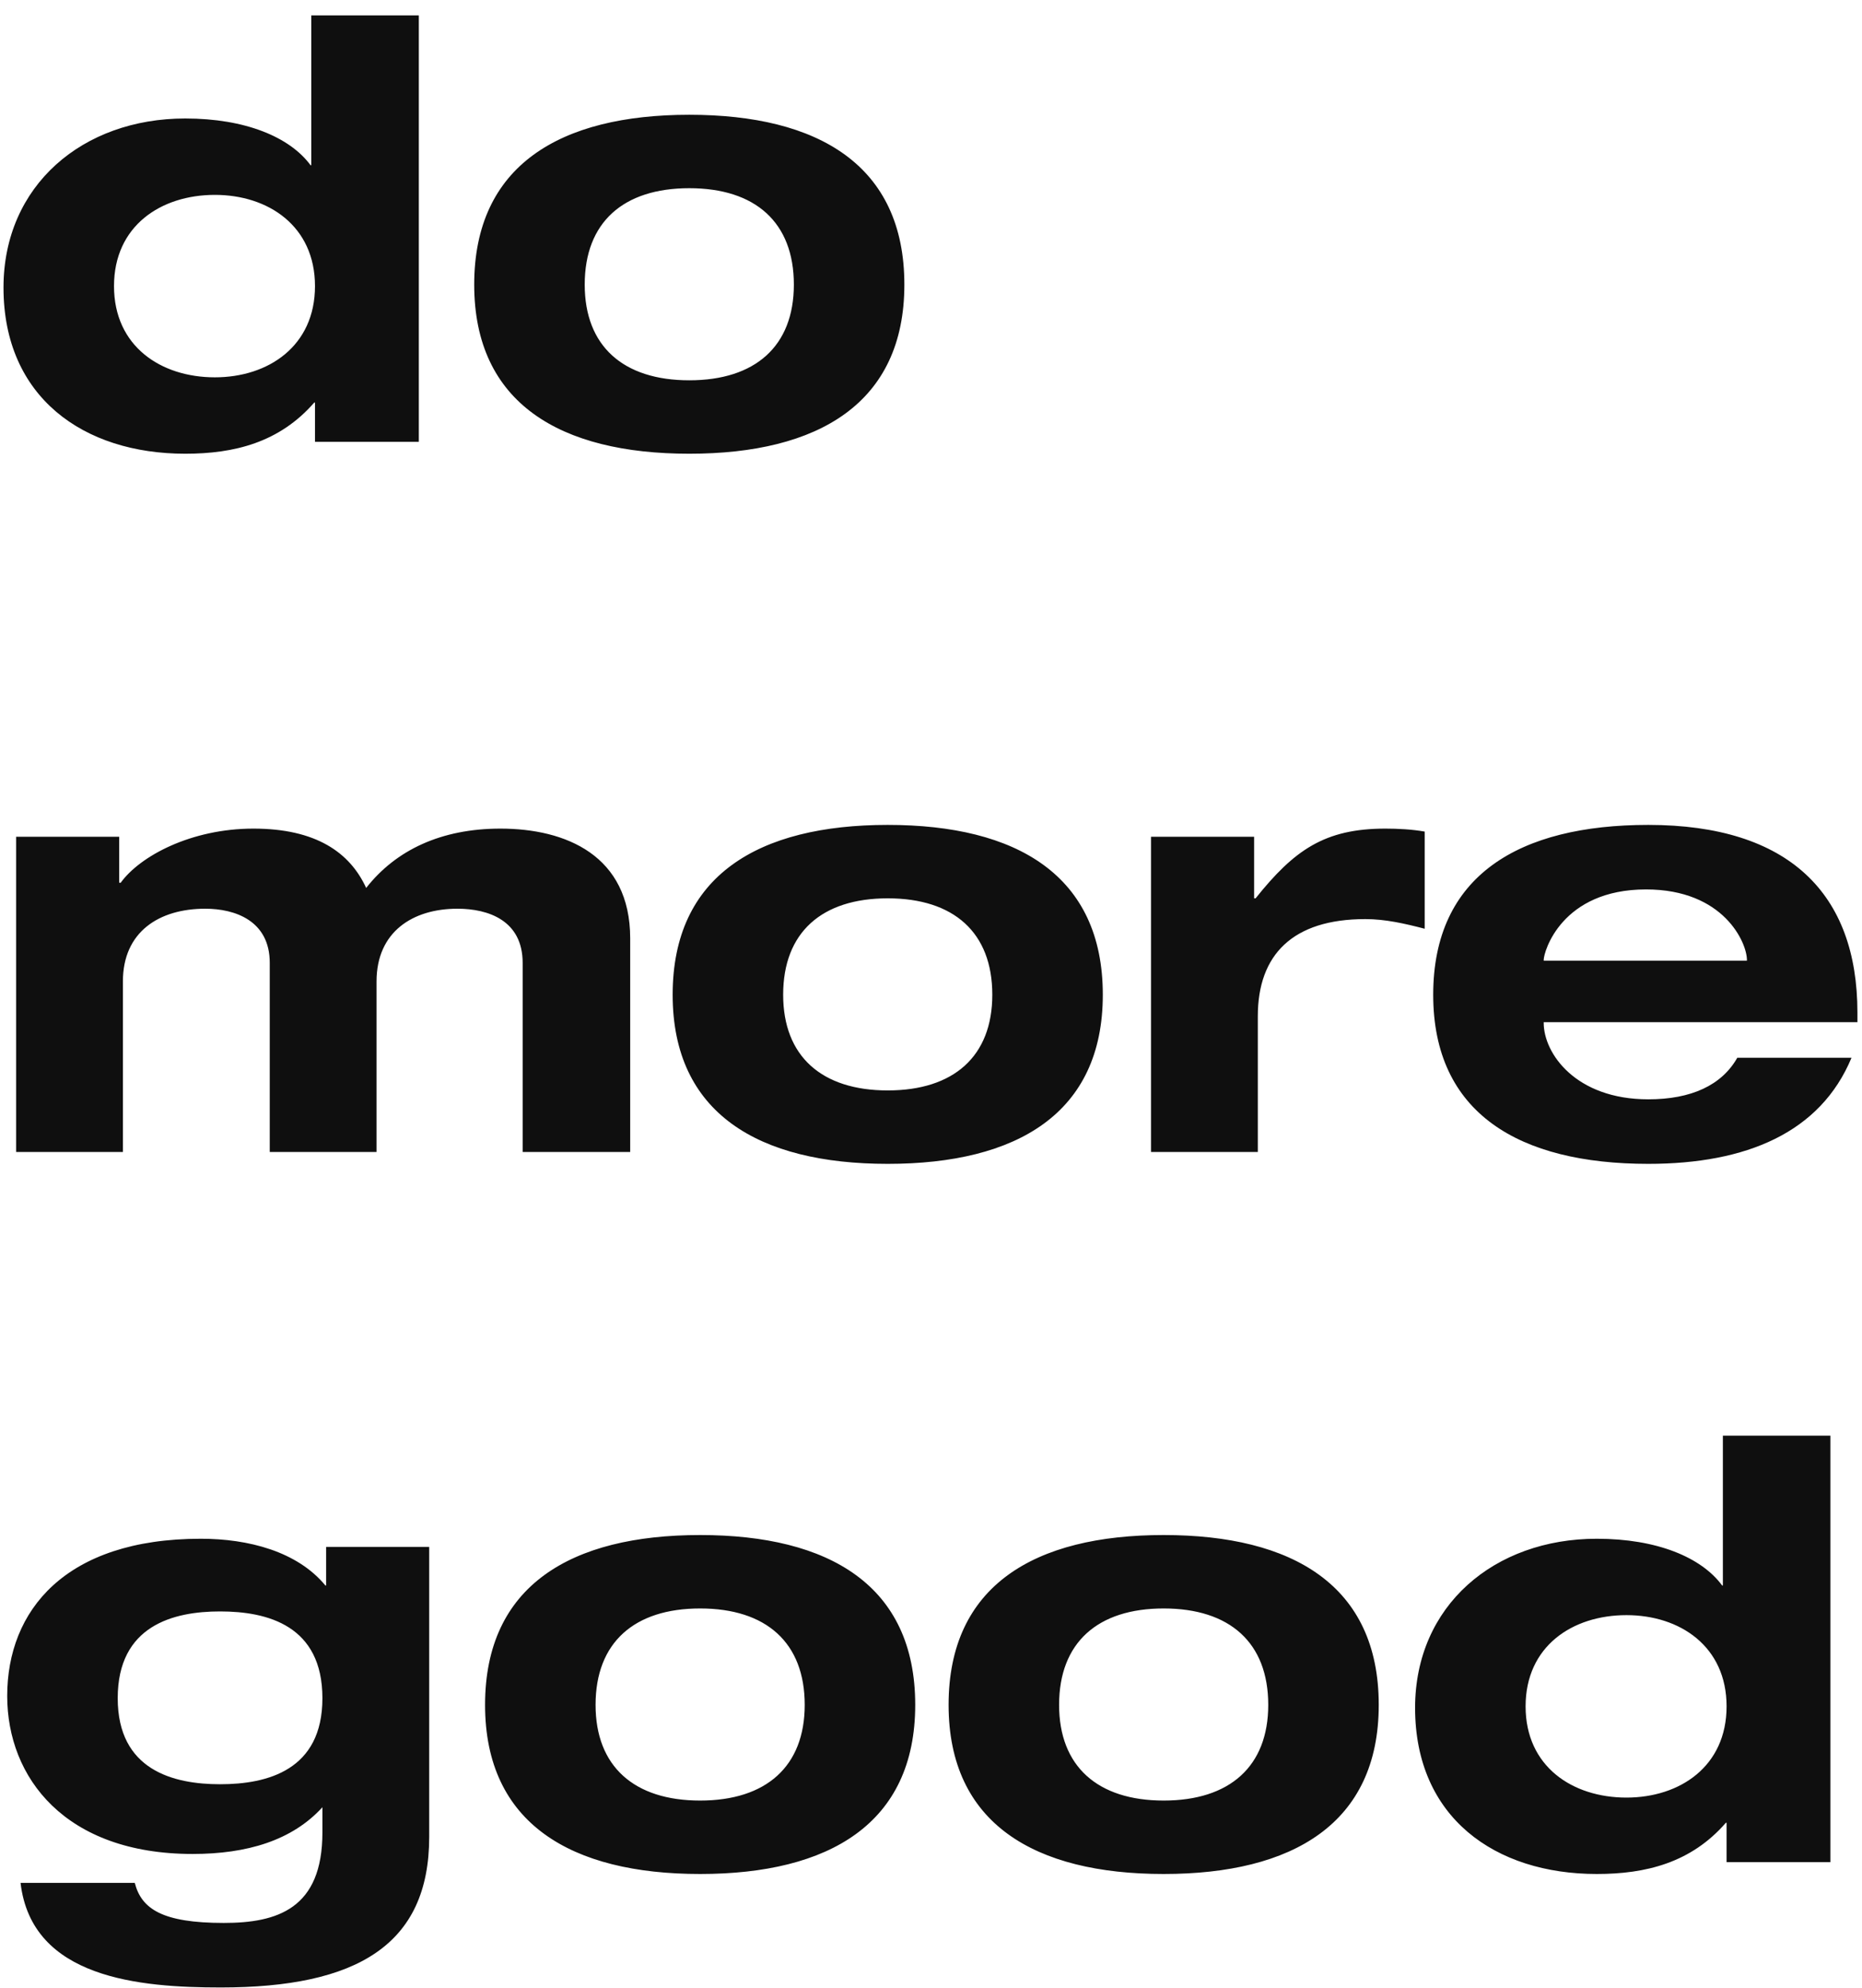 <svg width="118" height="126" viewBox="0 0 118 126" fill="none" xmlns="http://www.w3.org/2000/svg">
<path d="M19.915 25.509H19.962V28H26.542V0.975H19.727V10.469H19.68C18.364 8.683 15.544 7.508 11.737 7.508C5.251 7.508 0.222 11.738 0.222 18.224C0.222 25.18 5.298 28.752 11.737 28.752C14.839 28.752 17.706 28.047 19.915 25.509ZM7.225 18.13C7.225 14.323 10.186 12.349 13.617 12.349C17.001 12.349 19.962 14.323 19.962 18.13C19.962 21.937 17.001 23.911 13.617 23.911C10.186 23.911 7.225 21.937 7.225 18.13ZM30.052 18.036C30.052 25.556 35.504 28.752 43.682 28.752C51.86 28.752 57.312 25.556 57.312 18.036C57.312 10.469 51.86 7.273 43.682 7.273C35.504 7.273 30.052 10.469 30.052 18.036ZM37.055 18.036C37.055 14.088 39.499 11.926 43.682 11.926C47.865 11.926 50.309 14.088 50.309 18.036C50.309 21.937 47.865 24.099 43.682 24.099C39.499 24.099 37.055 21.937 37.055 18.036ZM33.122 61.015V73H39.937V59.464C39.937 54.2 35.848 52.508 31.712 52.508C27.952 52.508 25.085 53.871 23.205 56.268C22.171 54.012 20.009 52.508 16.061 52.508C12.113 52.508 8.87 54.247 7.648 55.939H7.554V53.025H1.021V73H7.789V62.19C7.789 59.041 10.092 57.584 13.006 57.584C14.886 57.584 17.095 58.336 17.095 61.015V73H23.863V62.19C23.863 59.041 26.166 57.584 28.986 57.584C30.96 57.584 33.122 58.336 33.122 61.015ZM42.628 63.036C42.628 70.556 48.08 73.752 56.258 73.752C64.436 73.752 69.888 70.556 69.888 63.036C69.888 55.469 64.436 52.273 56.258 52.273C48.08 52.273 42.628 55.469 42.628 63.036ZM49.631 63.036C49.631 59.088 52.075 56.926 56.258 56.926C60.441 56.926 62.885 59.088 62.885 63.036C62.885 66.937 60.441 69.099 56.258 69.099C52.075 69.099 49.631 66.937 49.631 63.036ZM79.476 53.025H72.943V73H79.711V64.399C79.711 60.498 81.92 58.242 86.526 58.242C87.795 58.242 89.017 58.524 90.286 58.853V52.696C89.487 52.555 88.594 52.508 87.795 52.508C83.941 52.508 82.014 53.871 79.57 56.926H79.476V53.025ZM117.334 67.031H110.096C109.109 68.77 107.182 69.663 104.456 69.663C99.85 69.663 97.829 66.749 97.829 64.822V64.775H117.71V64.164C117.71 56.644 113.386 52.273 104.456 52.273C96.278 52.273 90.826 55.469 90.826 63.036C90.826 70.556 96.278 73.752 104.456 73.752C110.66 73.752 115.36 71.778 117.334 67.031ZM110.707 60.874H97.829V60.827C97.829 60.31 98.957 56.362 104.315 56.362C109.25 56.362 110.707 59.746 110.707 60.827V60.874ZM27.2 98.025H20.667V100.469H20.62C18.834 98.307 15.732 97.508 12.724 97.508C4.123 97.508 0.457 102.067 0.457 107.472C0.457 112.642 4.123 117.483 12.207 117.483C15.638 117.483 18.505 116.637 20.432 114.522V116.12C20.432 120.961 17.565 121.854 14.181 121.854C10.28 121.854 8.964 120.961 8.541 119.316H1.303C2.008 125.379 8.87 125.943 13.993 125.943C22.594 125.943 27.2 123.264 27.2 116.402V98.025ZM7.46 107.613C7.46 103.007 10.985 102.114 13.946 102.114C16.954 102.114 20.432 103.007 20.432 107.613C20.432 112.172 16.954 113.065 13.946 113.065C10.985 113.065 7.46 112.172 7.46 107.613ZM30.74 108.036C30.74 115.556 36.192 118.752 44.37 118.752C52.548 118.752 58 115.556 58 108.036C58 100.469 52.548 97.273 44.37 97.273C36.192 97.273 30.74 100.469 30.74 108.036ZM37.743 108.036C37.743 104.088 40.187 101.926 44.37 101.926C48.553 101.926 50.997 104.088 50.997 108.036C50.997 111.937 48.553 114.099 44.37 114.099C40.187 114.099 37.743 111.937 37.743 108.036ZM60.115 108.036C60.115 115.556 65.567 118.752 73.745 118.752C81.923 118.752 87.375 115.556 87.375 108.036C87.375 100.469 81.923 97.273 73.745 97.273C65.567 97.273 60.115 100.469 60.115 108.036ZM67.118 108.036C67.118 104.088 69.562 101.926 73.745 101.926C77.928 101.926 80.372 104.088 80.372 108.036C80.372 111.937 77.928 114.099 73.745 114.099C69.562 114.099 67.118 111.937 67.118 108.036ZM109.371 115.509H109.418V118H115.998V90.975H109.183V100.469H109.136C107.82 98.683 105 97.508 101.193 97.508C94.707 97.508 89.678 101.738 89.678 108.224C89.678 115.18 94.754 118.752 101.193 118.752C104.295 118.752 107.162 118.047 109.371 115.509ZM96.681 108.13C96.681 104.323 99.642 102.349 103.073 102.349C106.457 102.349 109.418 104.323 109.418 108.13C109.418 111.937 106.457 113.911 103.073 113.911C99.642 113.911 96.681 111.937 96.681 108.13Z" fill="#0F0F0F"/>
</svg>
